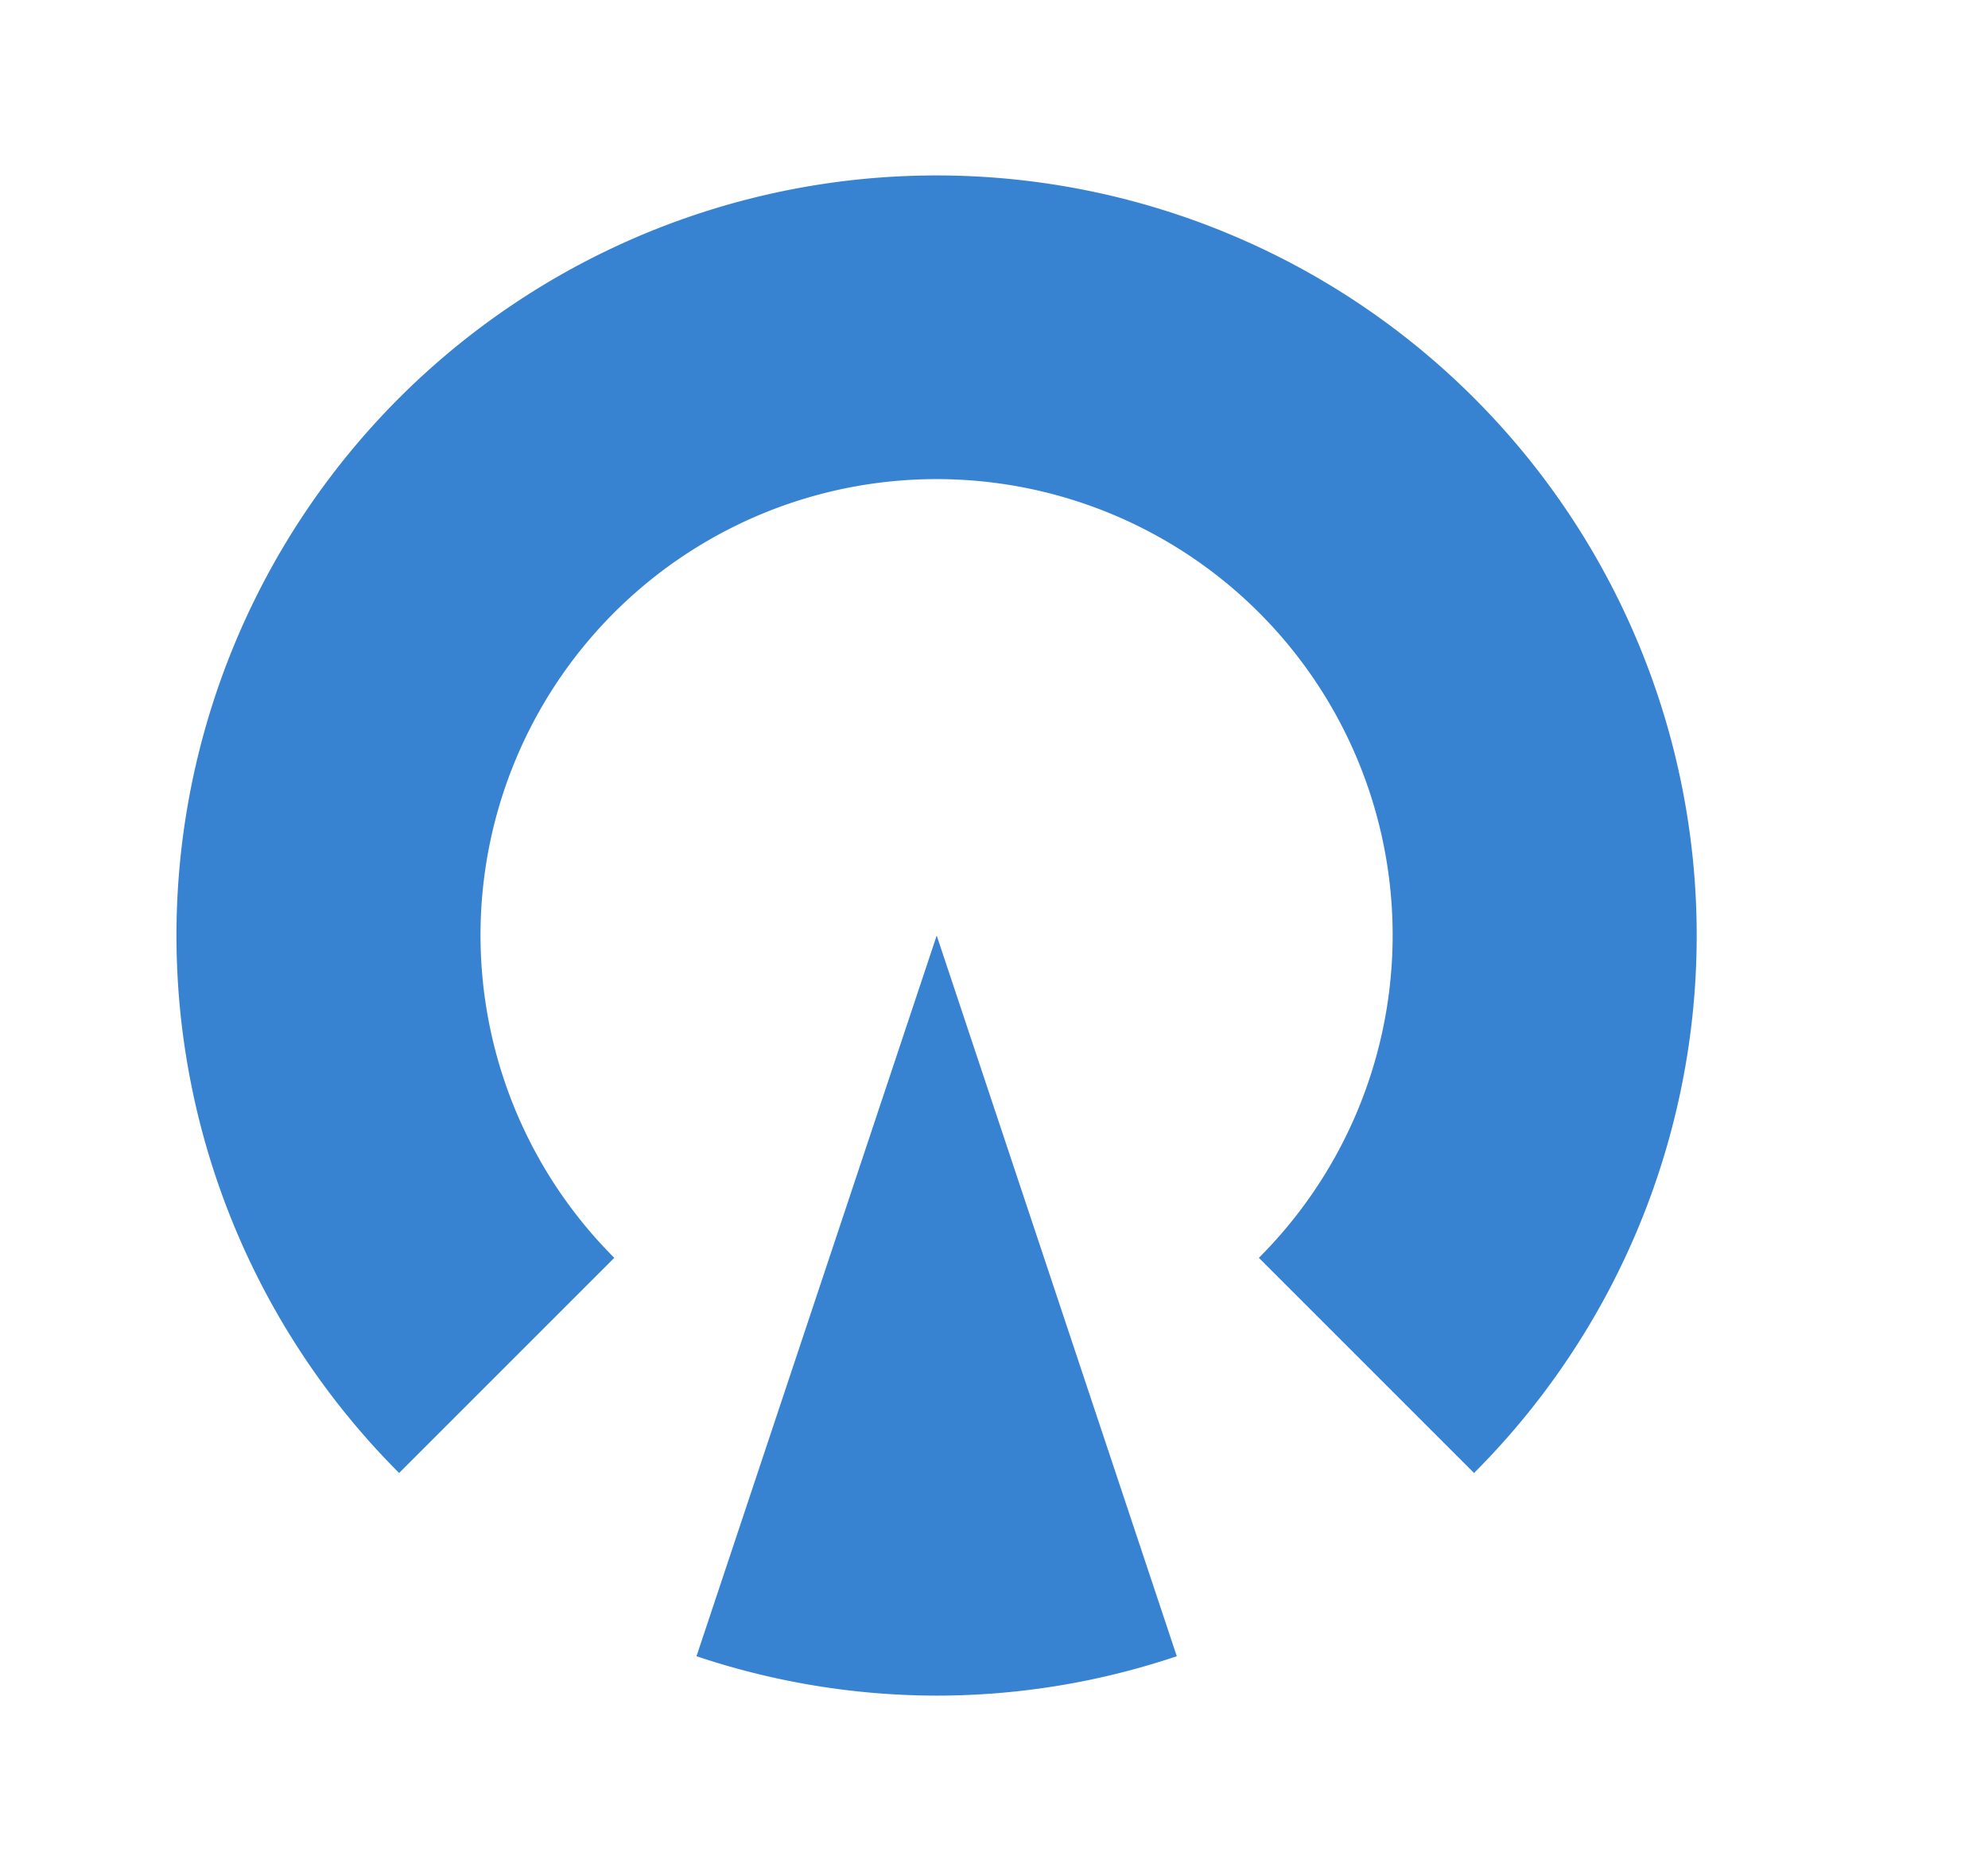 <?xml version="1.0" standalone="no"?><!DOCTYPE svg PUBLIC "-//W3C//DTD SVG 1.1//EN" "http://www.w3.org/Graphics/SVG/1.1/DTD/svg11.dtd"><svg class="icon" width="64px" height="60.24px" viewBox="0 0 1088 1024" version="1.1" xmlns="http://www.w3.org/2000/svg"><path fill="#3783d1" d="M336.192 688.384a249.6 249.6 0 1 1 352.768 0l117.76 117.76a416 416 0 1 0-588.288 0l117.76-117.76z"  /><path fill="#3783d1" d="M512.576 928c44.672 0 89.088-7.296 131.456-21.568L512.64 512l-131.456 394.432a414.592 414.592 0 0 0 131.456 21.568z"  /></svg>